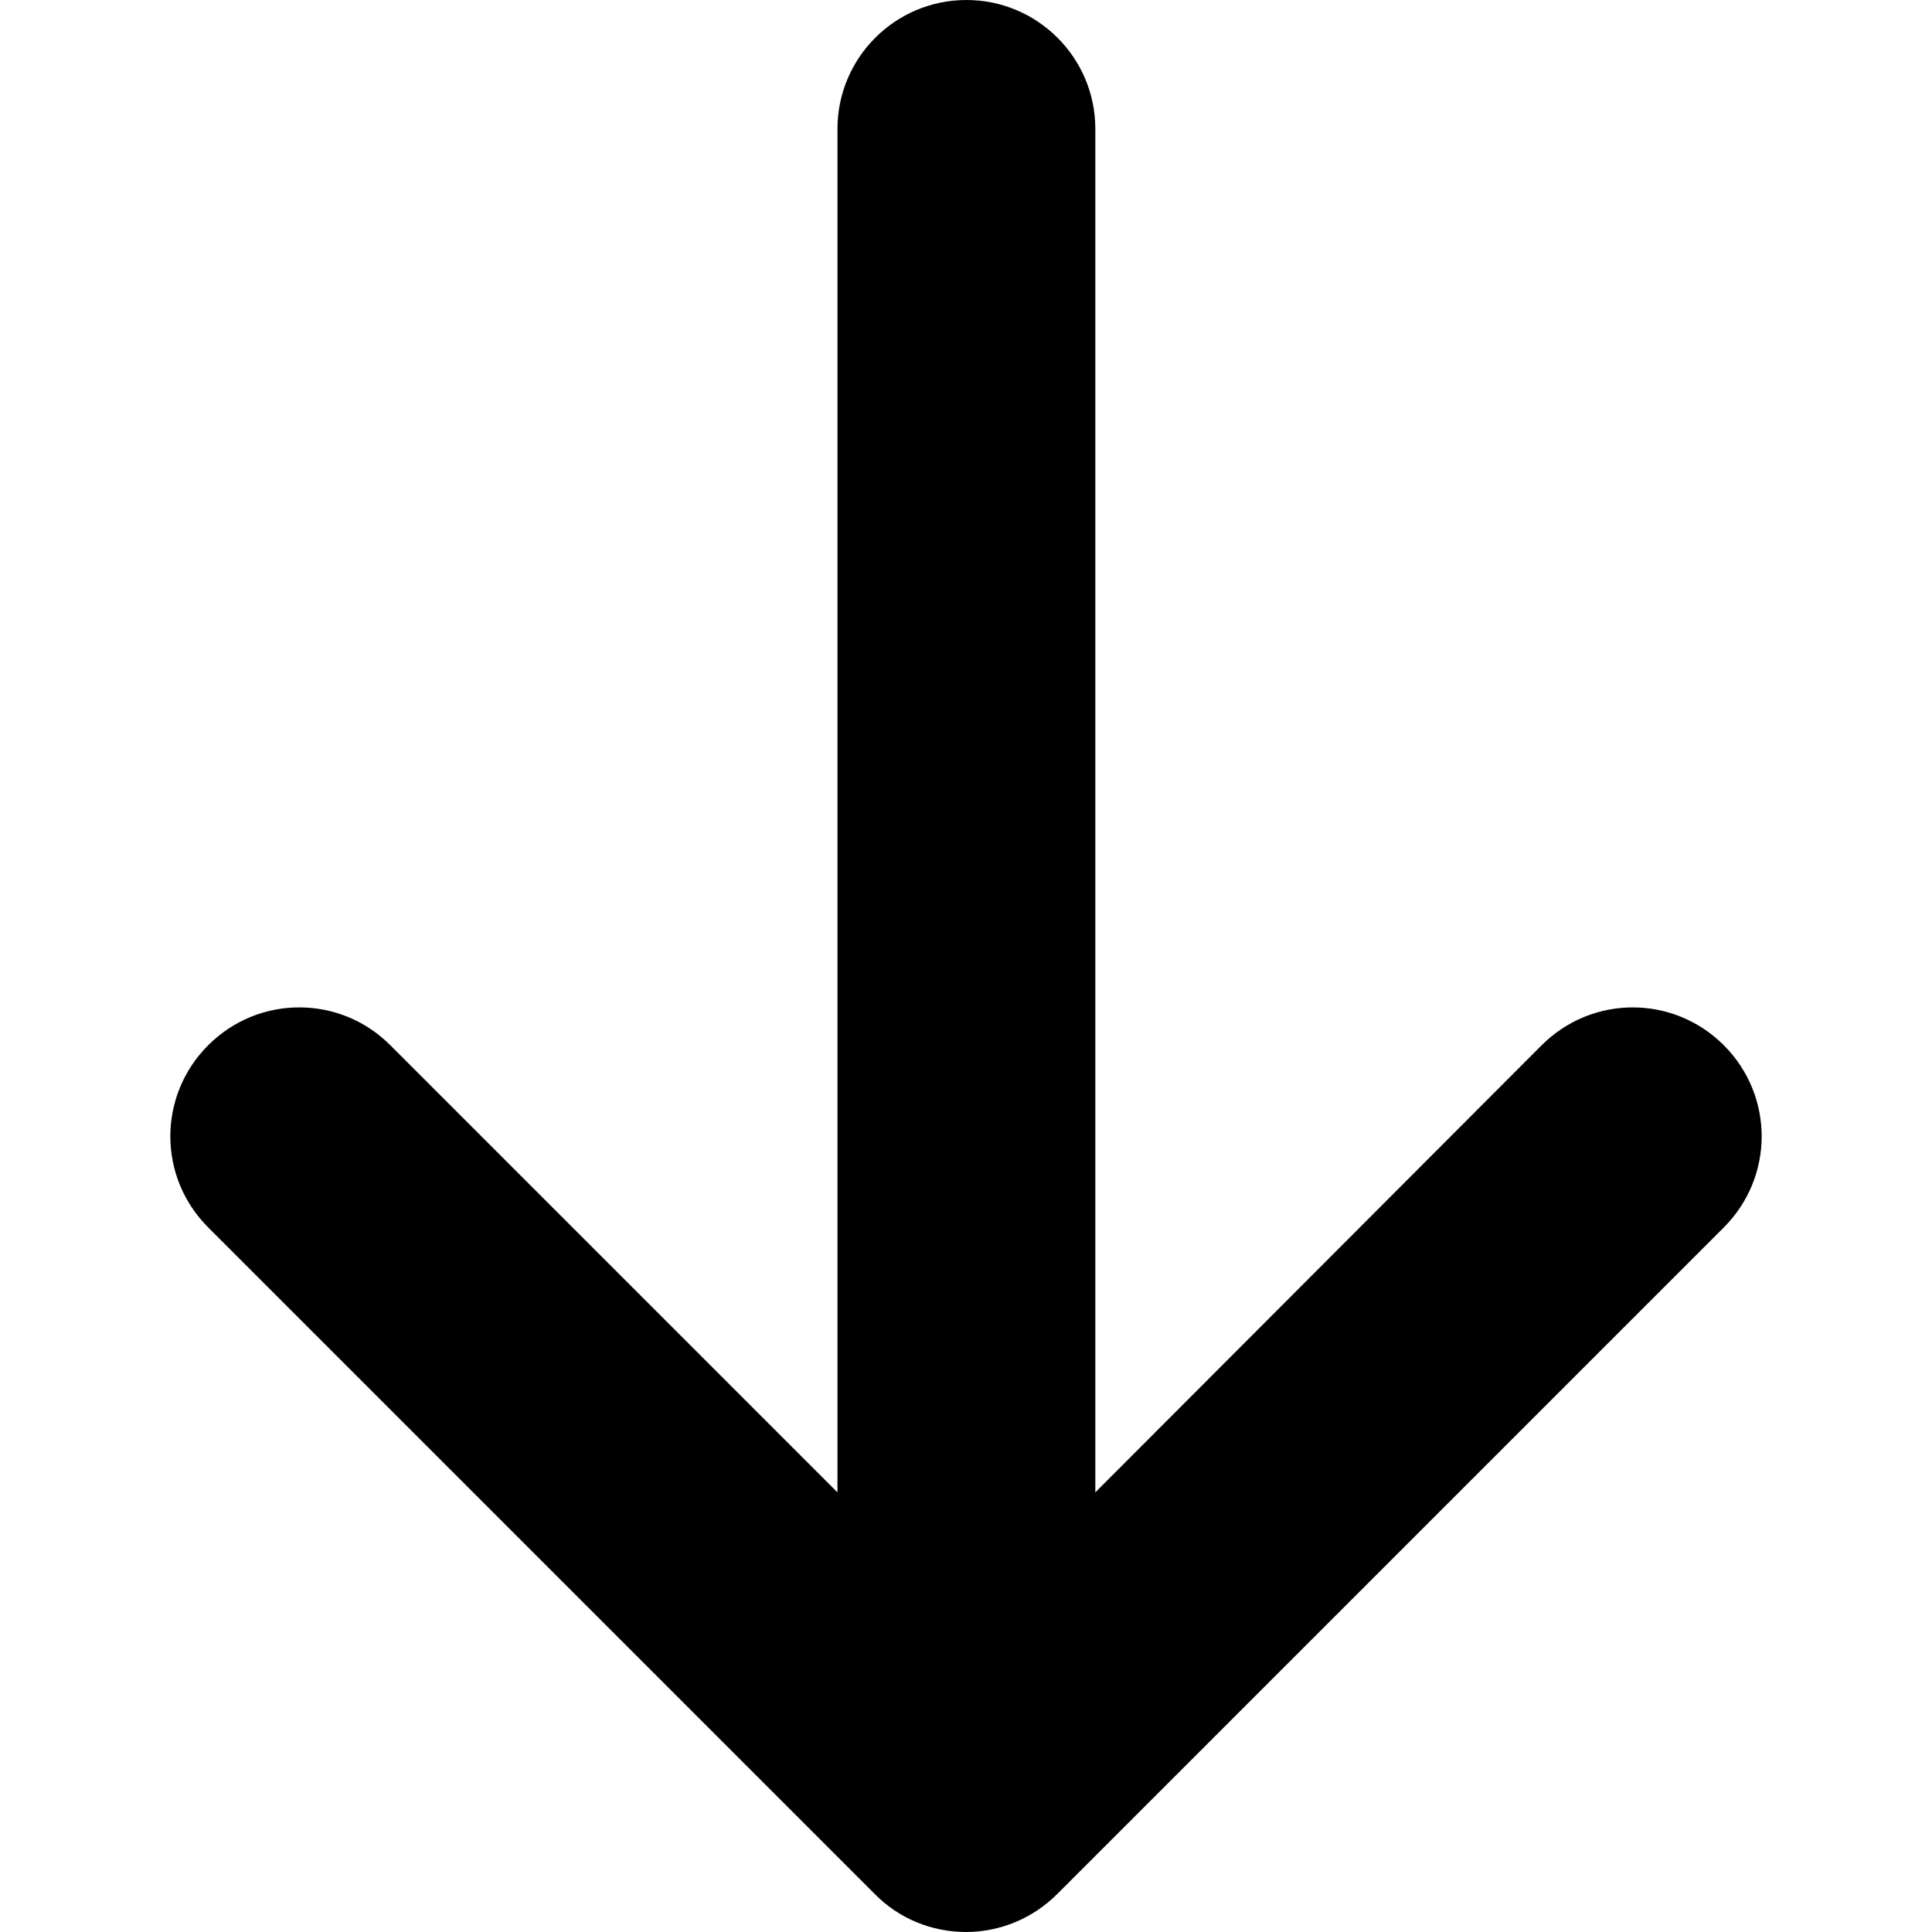 <?xml version="1.0" encoding="iso-8859-1"?>
<!-- Generator: Adobe Illustrator 19.0.0, SVG Export Plug-In . SVG Version: 6.00 Build 0)  -->
<svg version="1.1" id="Capa_1" xmlns="http://www.w3.org/2000/svg" xmlns:xlink="http://www.w3.org/1999/xlink" x="0px" y="0px"
	 viewBox="0 0 490 490" style="enable-background:new 0 0 490 490;" xml:space="preserve" focusable="false">
<g>
	<path d="M52.8,311.3c-12.8-12.8-12.8-33.4,0-46.2c6.4-6.4,14.7-9.6,23.1-9.6s16.7,3.2,23.1,9.6l113.4,113.4V32.7
		c0-18,14.6-32.7,32.7-32.7c18,0,32.7,14.6,32.7,32.7v345.8L391,265.1c12.8-12.8,33.4-12.8,46.2,0c12.8,12.8,12.8,33.4,0,46.2
		L268.1,480.4c-6.1,6.1-14.4,9.6-23.1,9.6c-8.7,0-17-3.4-23.1-9.6L52.8,311.3z"/>
</g>
<g>
</g>
<g>
</g>
<g>
</g>
<g>
</g>
<g>
</g>
<g>
</g>
<g>
</g>
<g>
</g>
<g>
</g>
<g>
</g>
<g>
</g>
<g>
</g>
<g>
</g>
<g>
</g>
<g>
</g>
</svg>
